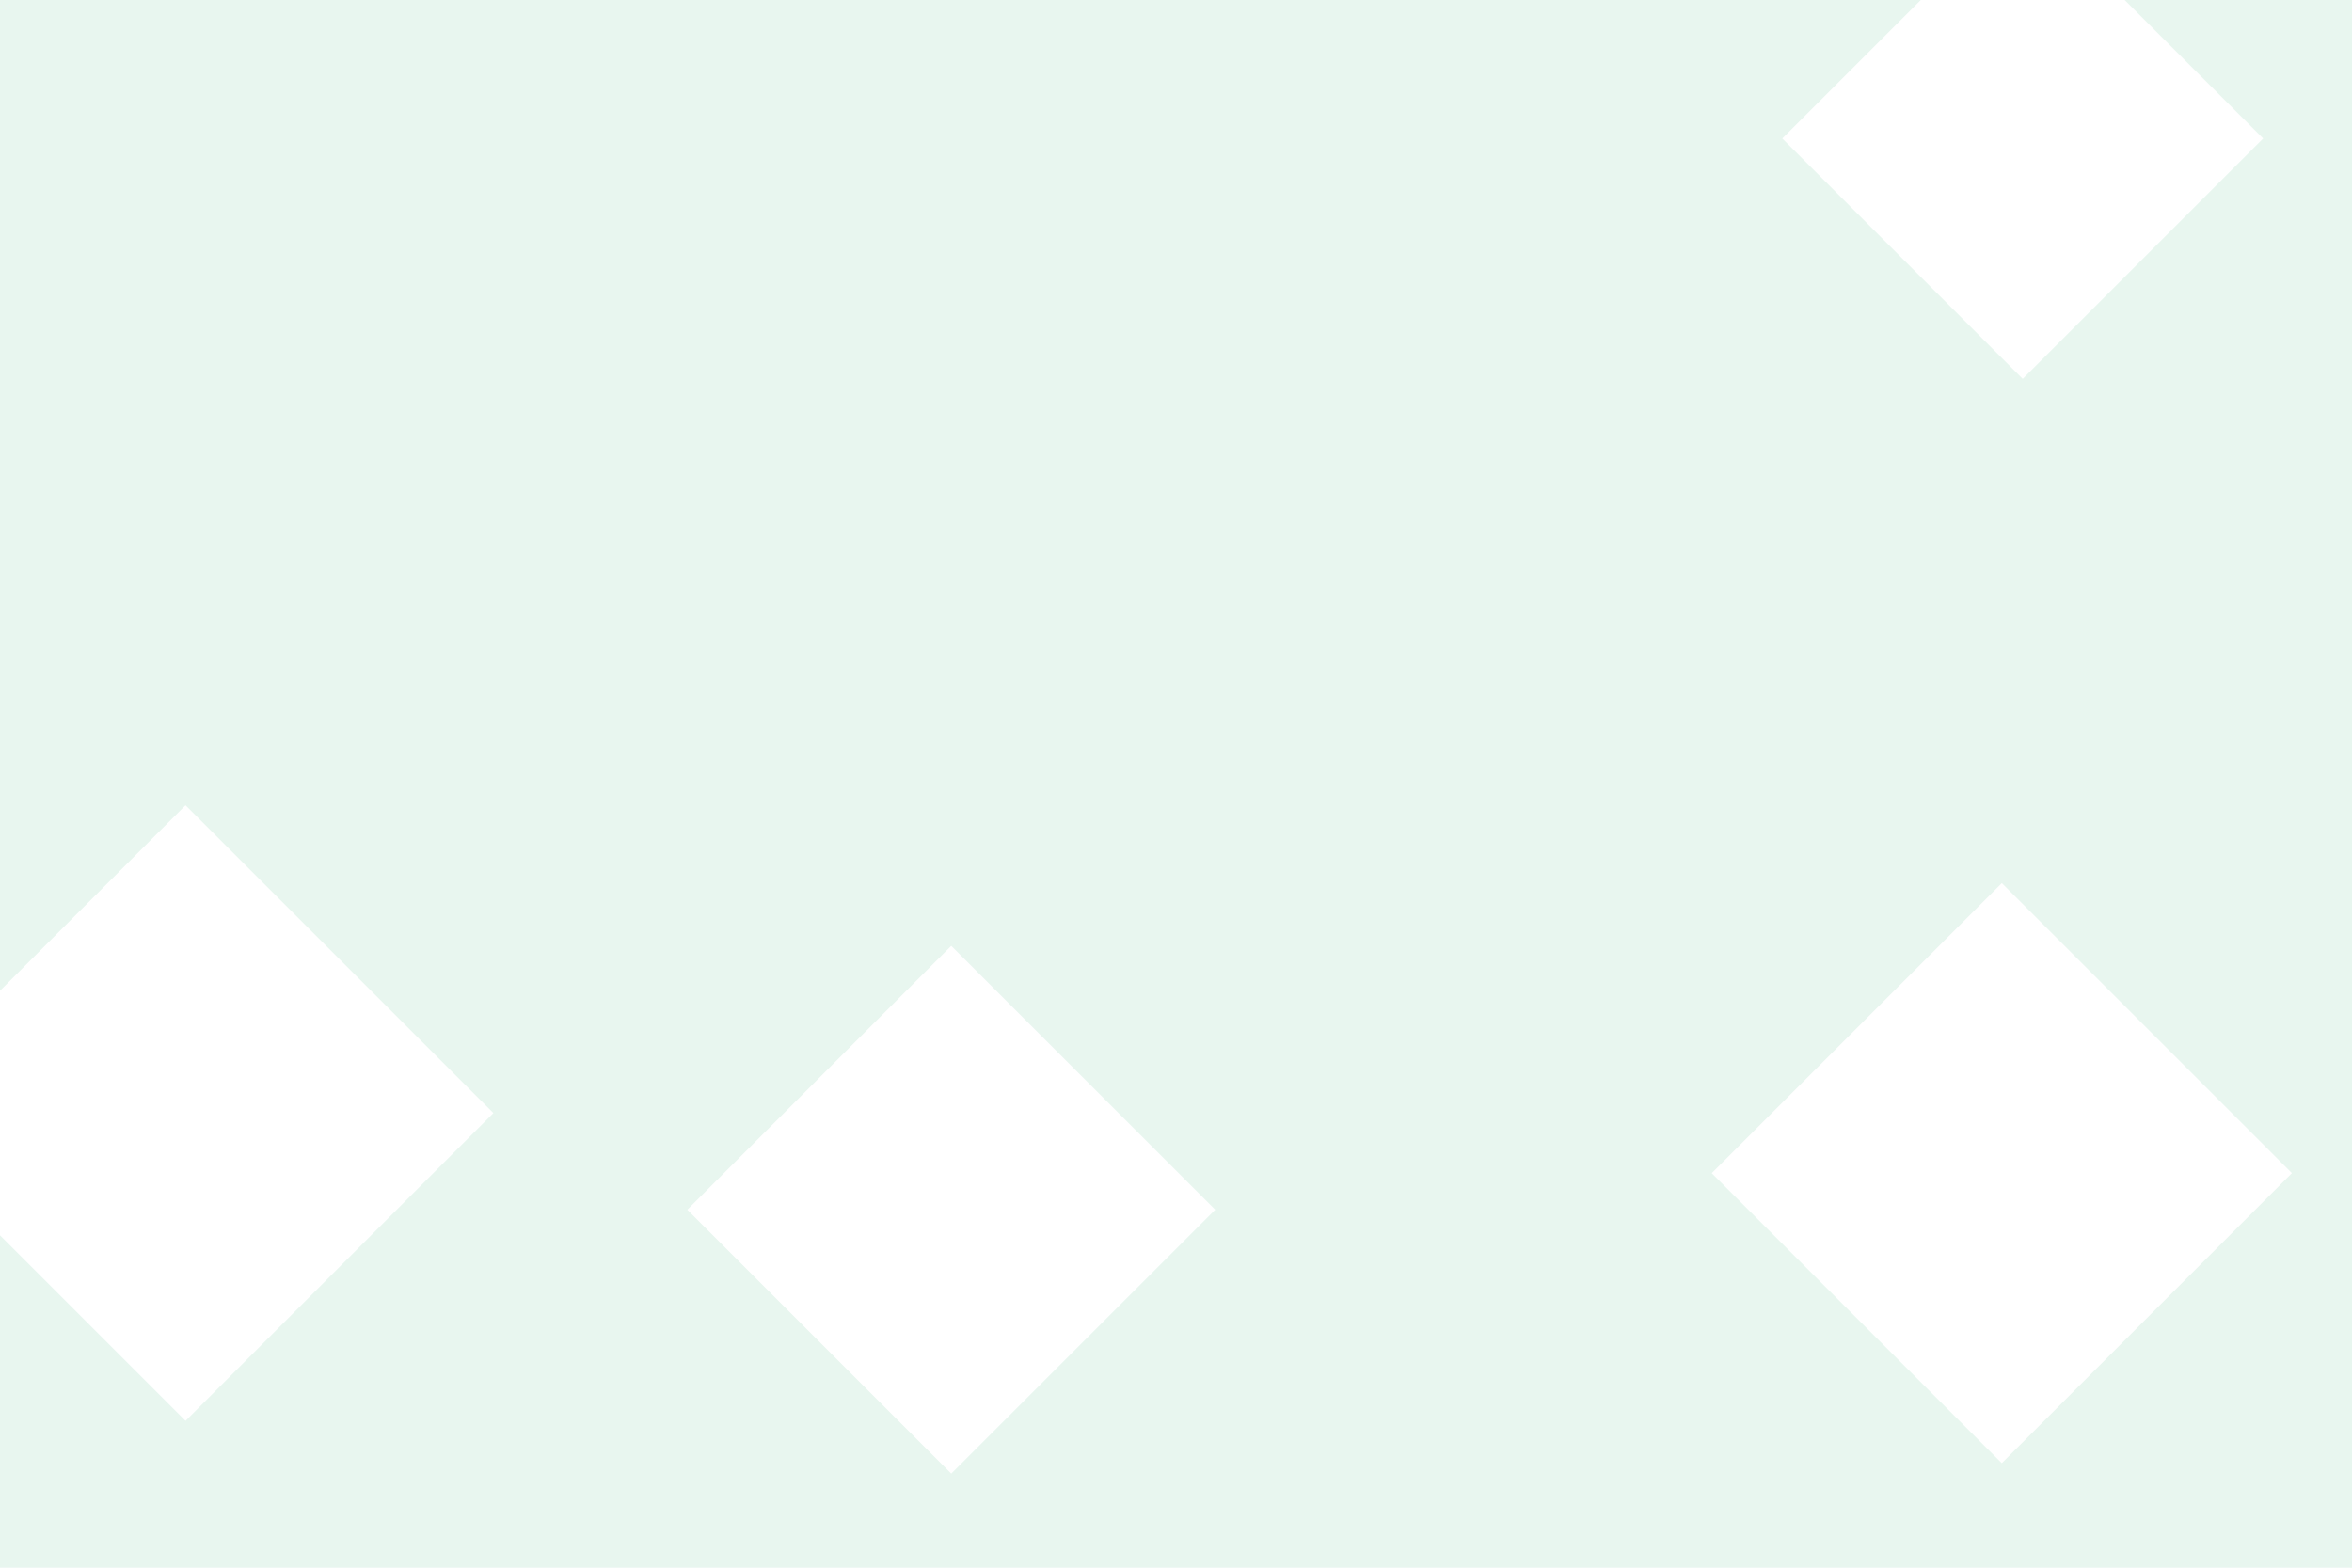 <svg id="visual" viewBox="0 0 900 600" width="900" height="600" xmlns="http://www.w3.org/2000/svg" xmlns:xlink="http://www.w3.org/1999/xlink" version="1.1"><rect width="900" height="600" fill="#E8F6EF"></rect><g><g transform="translate(71 426)"><path d="M0 -117.8L117.8 0L0 117.8L-117.8 0Z" fill="#FFFFFF"></path></g><g transform="translate(766 449)"><path d="M0 -111L111 0L0 111L-111 0Z" fill="#FFFFFF"></path></g><g transform="translate(774 53)"><path d="M0 -92L92 0L0 92L-92 0Z" fill="#FFFFFF"></path></g><g transform="translate(364 463)"><path d="M0 -101L101 0L0 101L-101 0Z" fill="#FFFFFF"></path></g></g></svg>